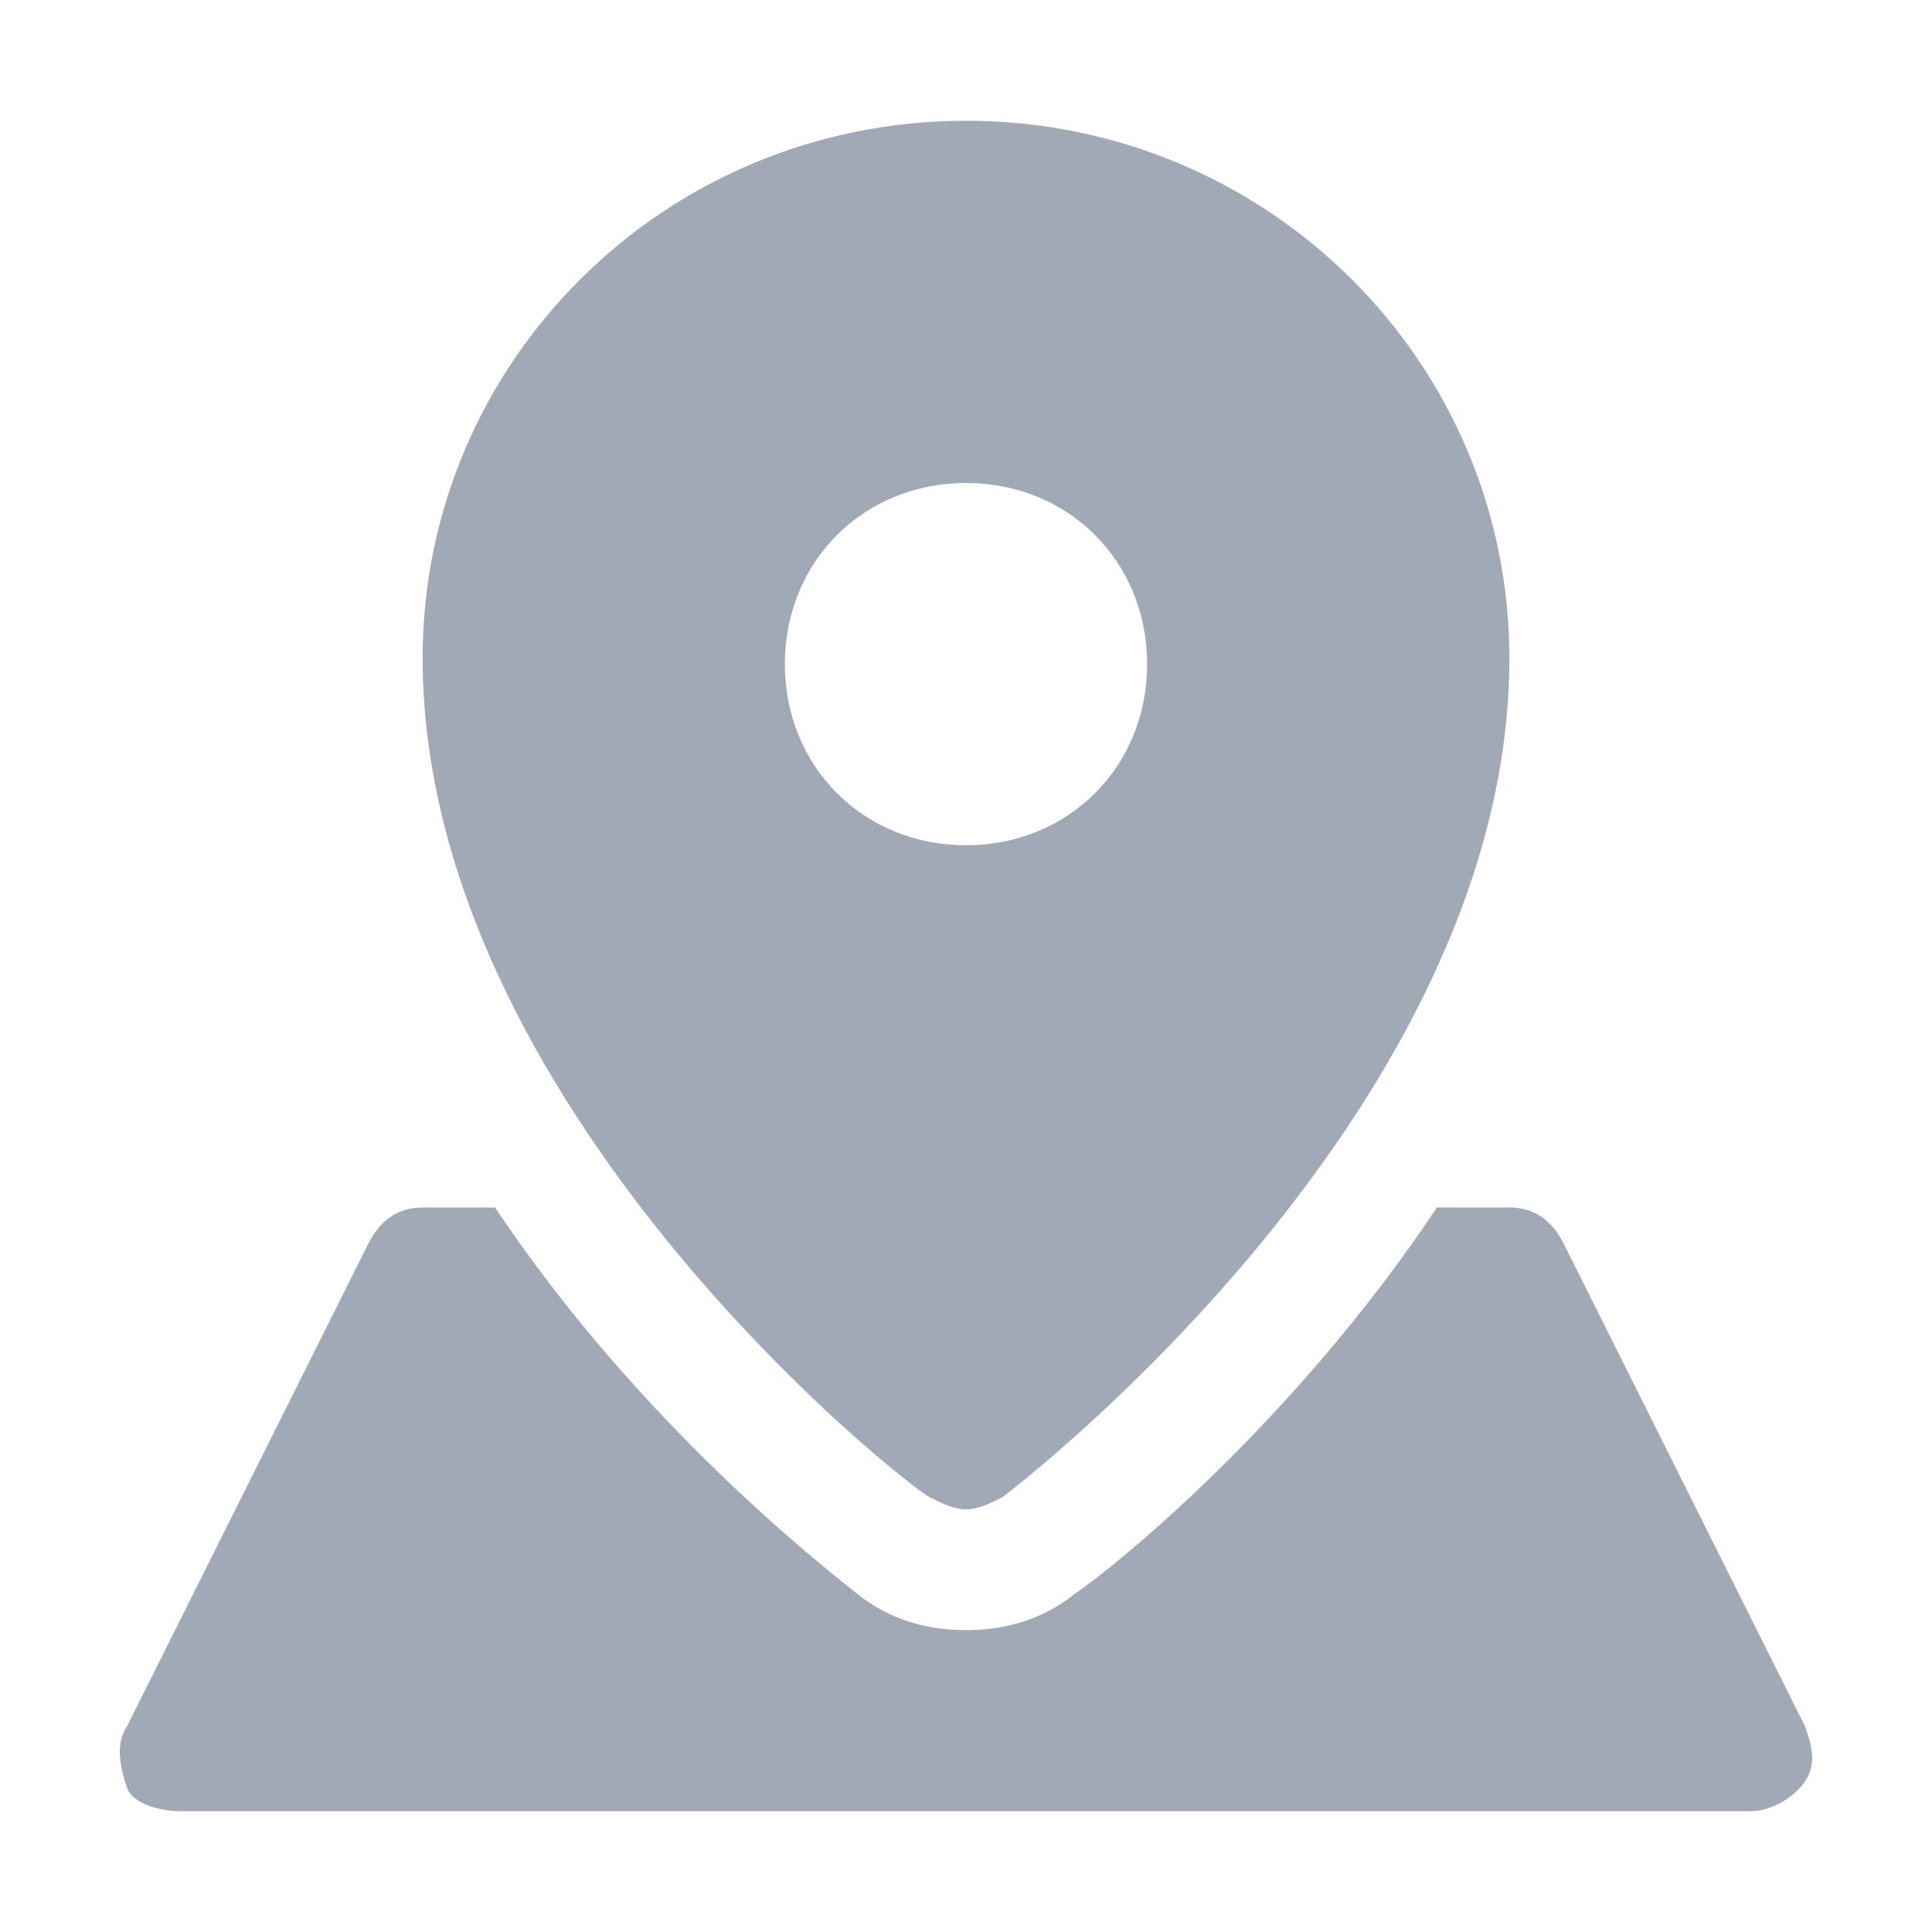 <svg xmlns='http://www.w3.org/2000/svg' width="24" height="24" viewBox='0 0 32 32' fill='#a2a9b6'><path d='M16,2c-5,0-9,4-9,8.9c0,7.4,8,13.7,8.4,13.9c0.2,0.1,0.4,0.2,0.6,0.2s0.4-0.1,0.6-0.2C17,24.5,25,18.3,25,10.9 C25,6,21,2,16,2z M16,14c-1.7,0-3-1.3-3-3s1.3-3,3-3s3,1.3,3,3S17.7,14,16,14z'/><path d='M29.9,28.6l-4-8C25.7,20.2,25.4,20,25,20h-1.2c-2.4,3.6-5.4,6-6,6.4C17.3,26.8,16.7,27,16,27s-1.3-0.2-1.8-0.6 c-0.5-0.4-3.6-2.8-6-6.4H7c-0.4,0-0.7,0.2-0.9,0.6l-4,8c-0.2,0.3-0.1,0.7,0,1S2.7,30,3,30h26c0.3,0,0.7-0.2,0.9-0.5 S30,28.9,29.9,28.6z'/></svg>